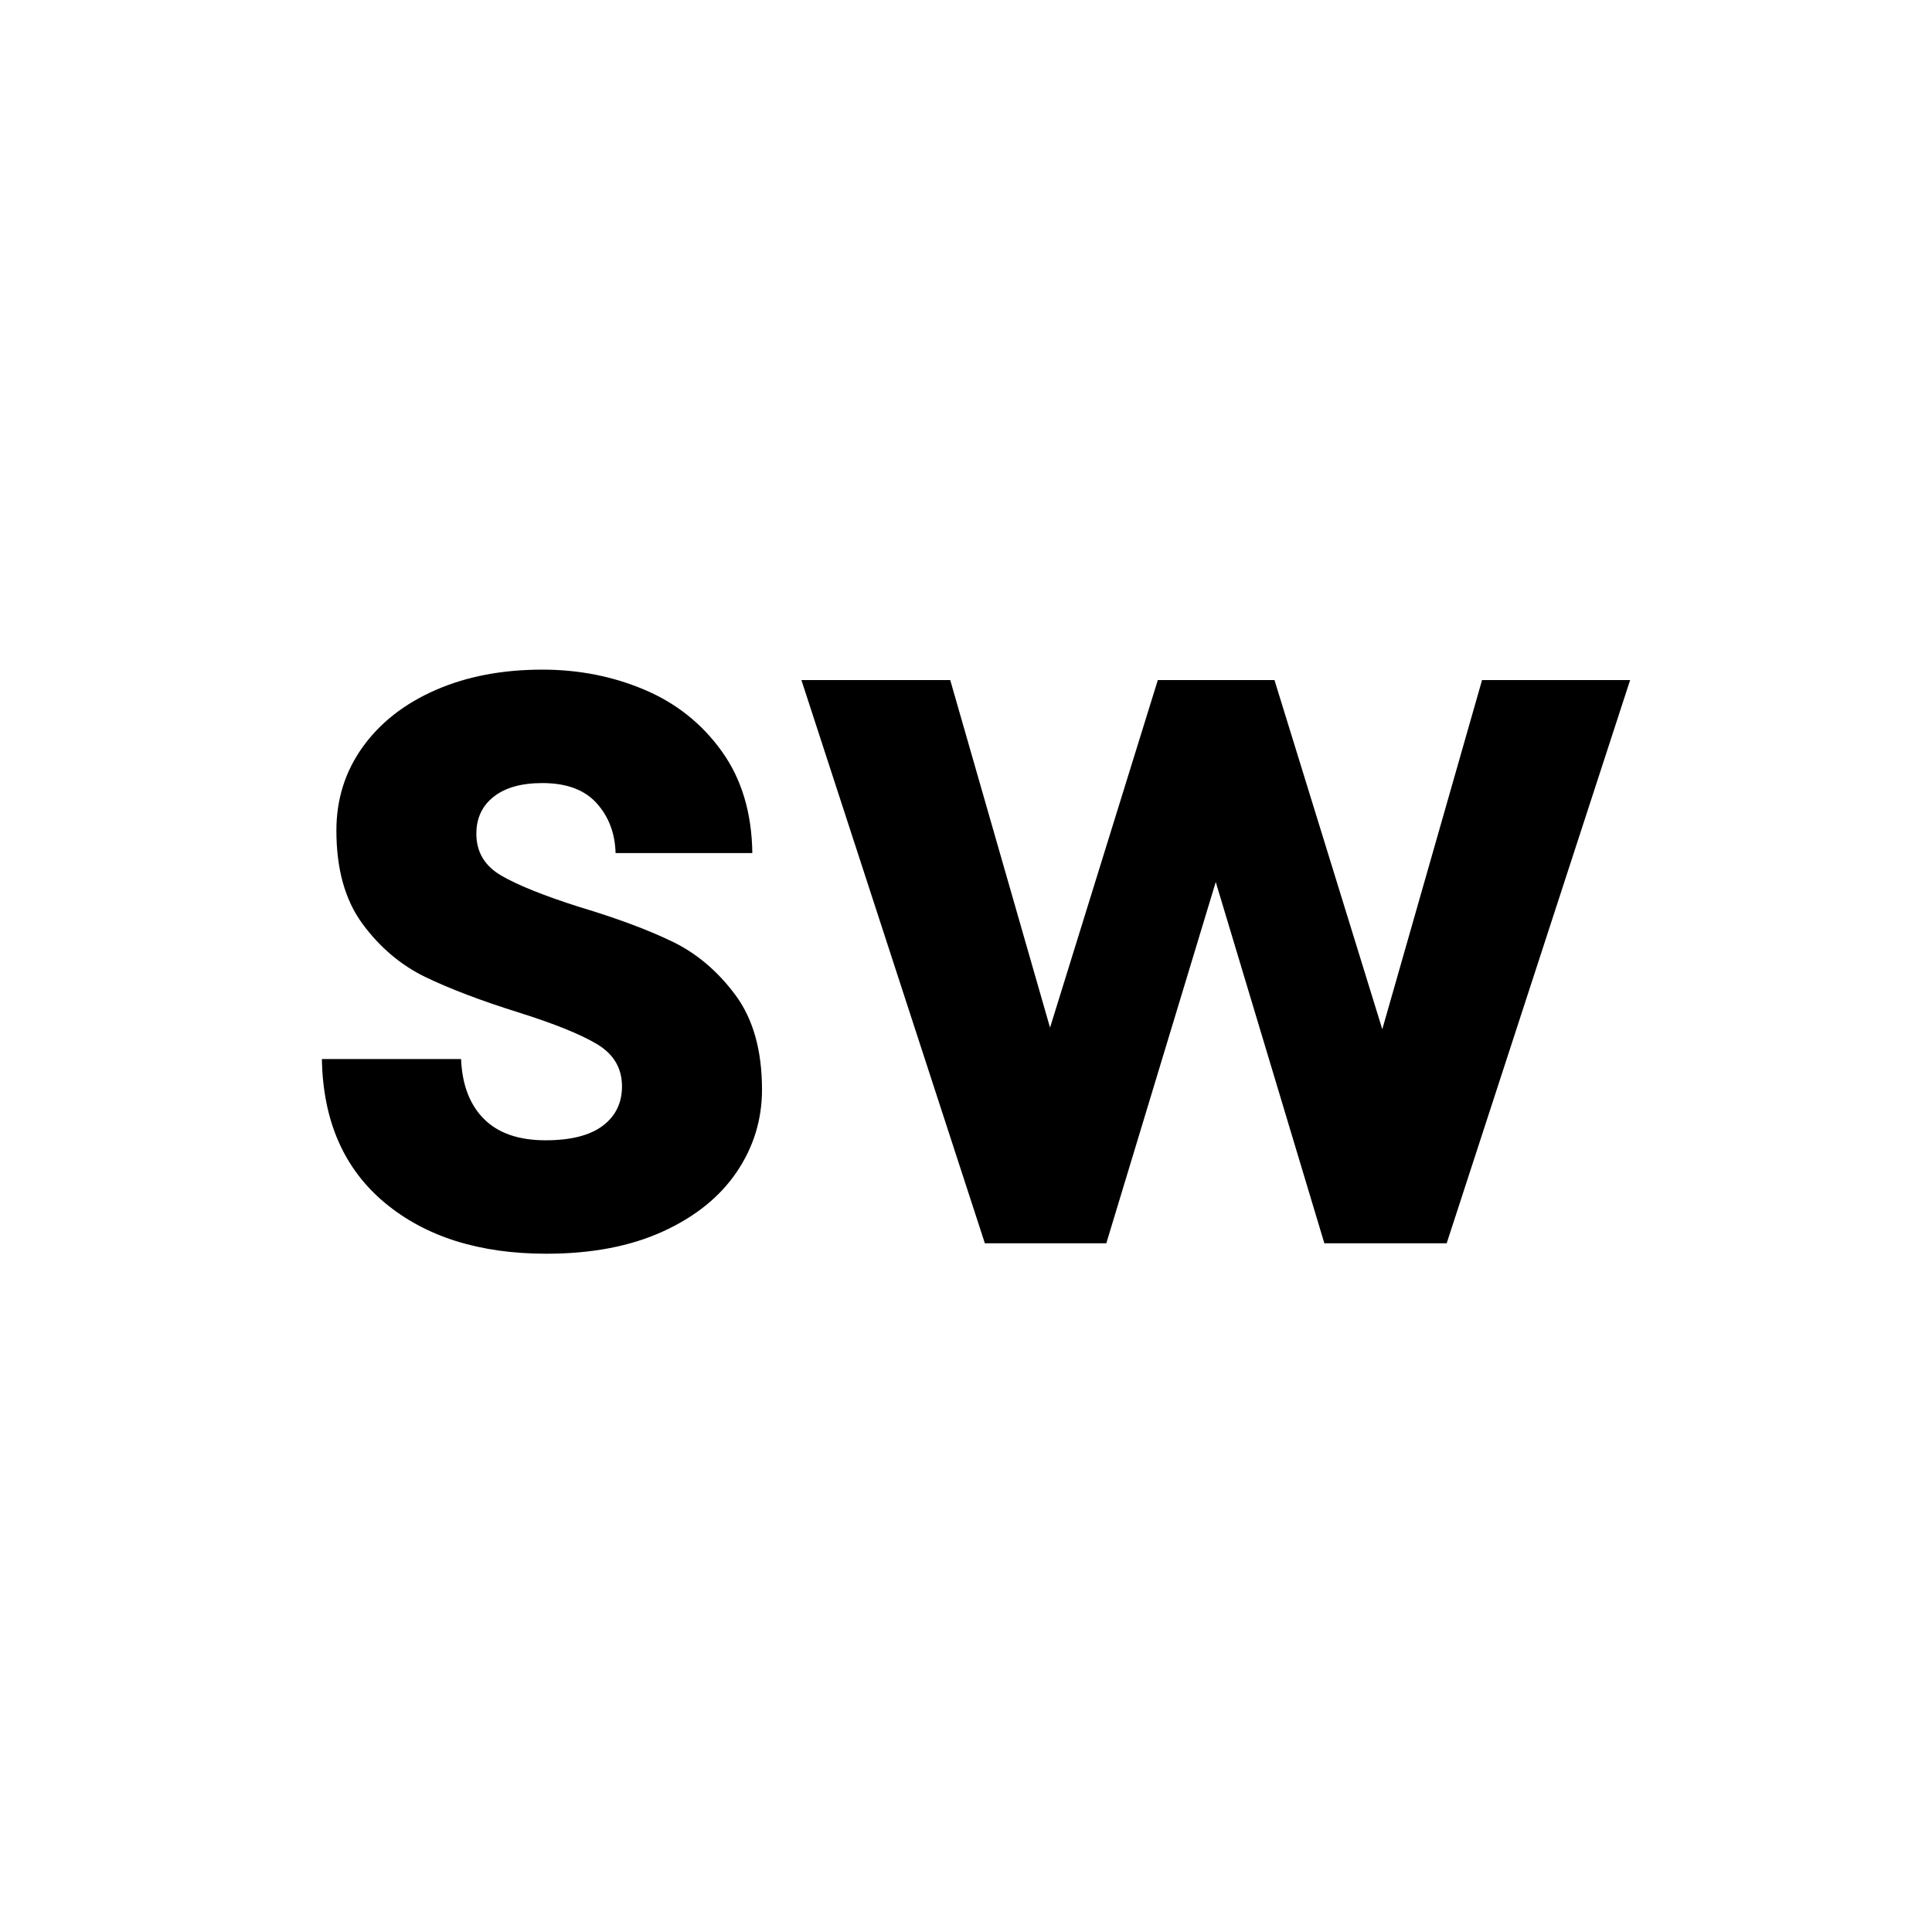 <svg xmlns="http://www.w3.org/2000/svg" xmlns:xlink="http://www.w3.org/1999/xlink" width="1024" zoomAndPan="magnify" viewBox="0 0 768 768" height="1024" preserveAspectRatio="xMidYMid meet" version="1.0"><defs><g/></defs><rect x="-76.8" width="921.6" fill="#ffffff" y="-76.8" height="921.6" fill-opacity="1"/><rect x="-76.8" width="921.6" fill="#ffffff" y="-76.8" height="921.6" fill-opacity="1"/><g fill="#000000" fill-opacity="1"><g transform="translate(116.125, 494.22)"><g><path d="M 101.062 4.156 C 74.414 4.156 52.988 -2.609 36.781 -16.141 C 20.57 -29.68 12.254 -48.711 11.828 -73.234 L 67.156 -73.234 C 67.582 -63.004 70.617 -55.062 76.266 -49.406 C 81.922 -43.758 90.082 -40.938 100.75 -40.938 C 110.77 -40.938 118.336 -42.852 123.453 -46.688 C 128.566 -50.531 131.125 -55.754 131.125 -62.359 C 131.125 -69.609 127.816 -75.207 121.203 -79.156 C 114.598 -83.102 104.156 -87.316 89.875 -91.797 C 74.945 -96.484 62.629 -101.172 52.922 -105.859 C 43.223 -110.555 34.91 -117.594 27.984 -126.969 C 21.055 -136.352 17.594 -148.723 17.594 -164.078 C 17.594 -176.441 21.055 -187.473 27.984 -197.172 C 34.91 -206.867 44.555 -214.438 56.922 -219.875 C 69.297 -225.312 83.477 -228.031 99.469 -228.031 C 113.969 -228.031 127.504 -225.363 140.078 -220.031 C 152.66 -214.707 162.895 -206.555 170.781 -195.578 C 178.676 -184.598 182.727 -171.109 182.938 -155.109 L 128.578 -155.109 C 128.359 -163.004 125.848 -169.613 121.047 -174.938 C 116.254 -180.27 109.062 -182.938 99.469 -182.938 C 91.156 -182.938 84.703 -181.125 80.109 -177.5 C 75.523 -173.875 73.234 -168.973 73.234 -162.797 C 73.234 -155.547 76.535 -150 83.141 -146.156 C 89.754 -142.32 100.098 -138.164 114.172 -133.688 C 129.098 -129.207 141.41 -124.625 151.109 -119.938 C 160.816 -115.25 169.188 -108.16 176.219 -98.672 C 183.258 -89.18 186.781 -76.656 186.781 -61.094 C 186.781 -49.145 183.422 -38.211 176.703 -28.297 C 169.984 -18.391 160.176 -10.504 147.281 -4.641 C 134.383 1.223 118.977 4.156 101.062 4.156 Z M 101.062 4.156 "/></g></g></g><g fill="#000000" fill-opacity="1"><g transform="translate(314.732, 494.22)"><g><path d="M 234.75 -85.078 L 274.406 -223.875 L 333.266 -223.875 L 260.344 0 L 211.719 0 L 168.547 -143.609 L 125.047 0 L 76.766 0 L 3.844 -223.875 L 63 -223.875 L 102.672 -85.719 L 145.516 -223.875 L 191.891 -223.875 Z M 234.75 -85.078 "/></g></g></g></svg>